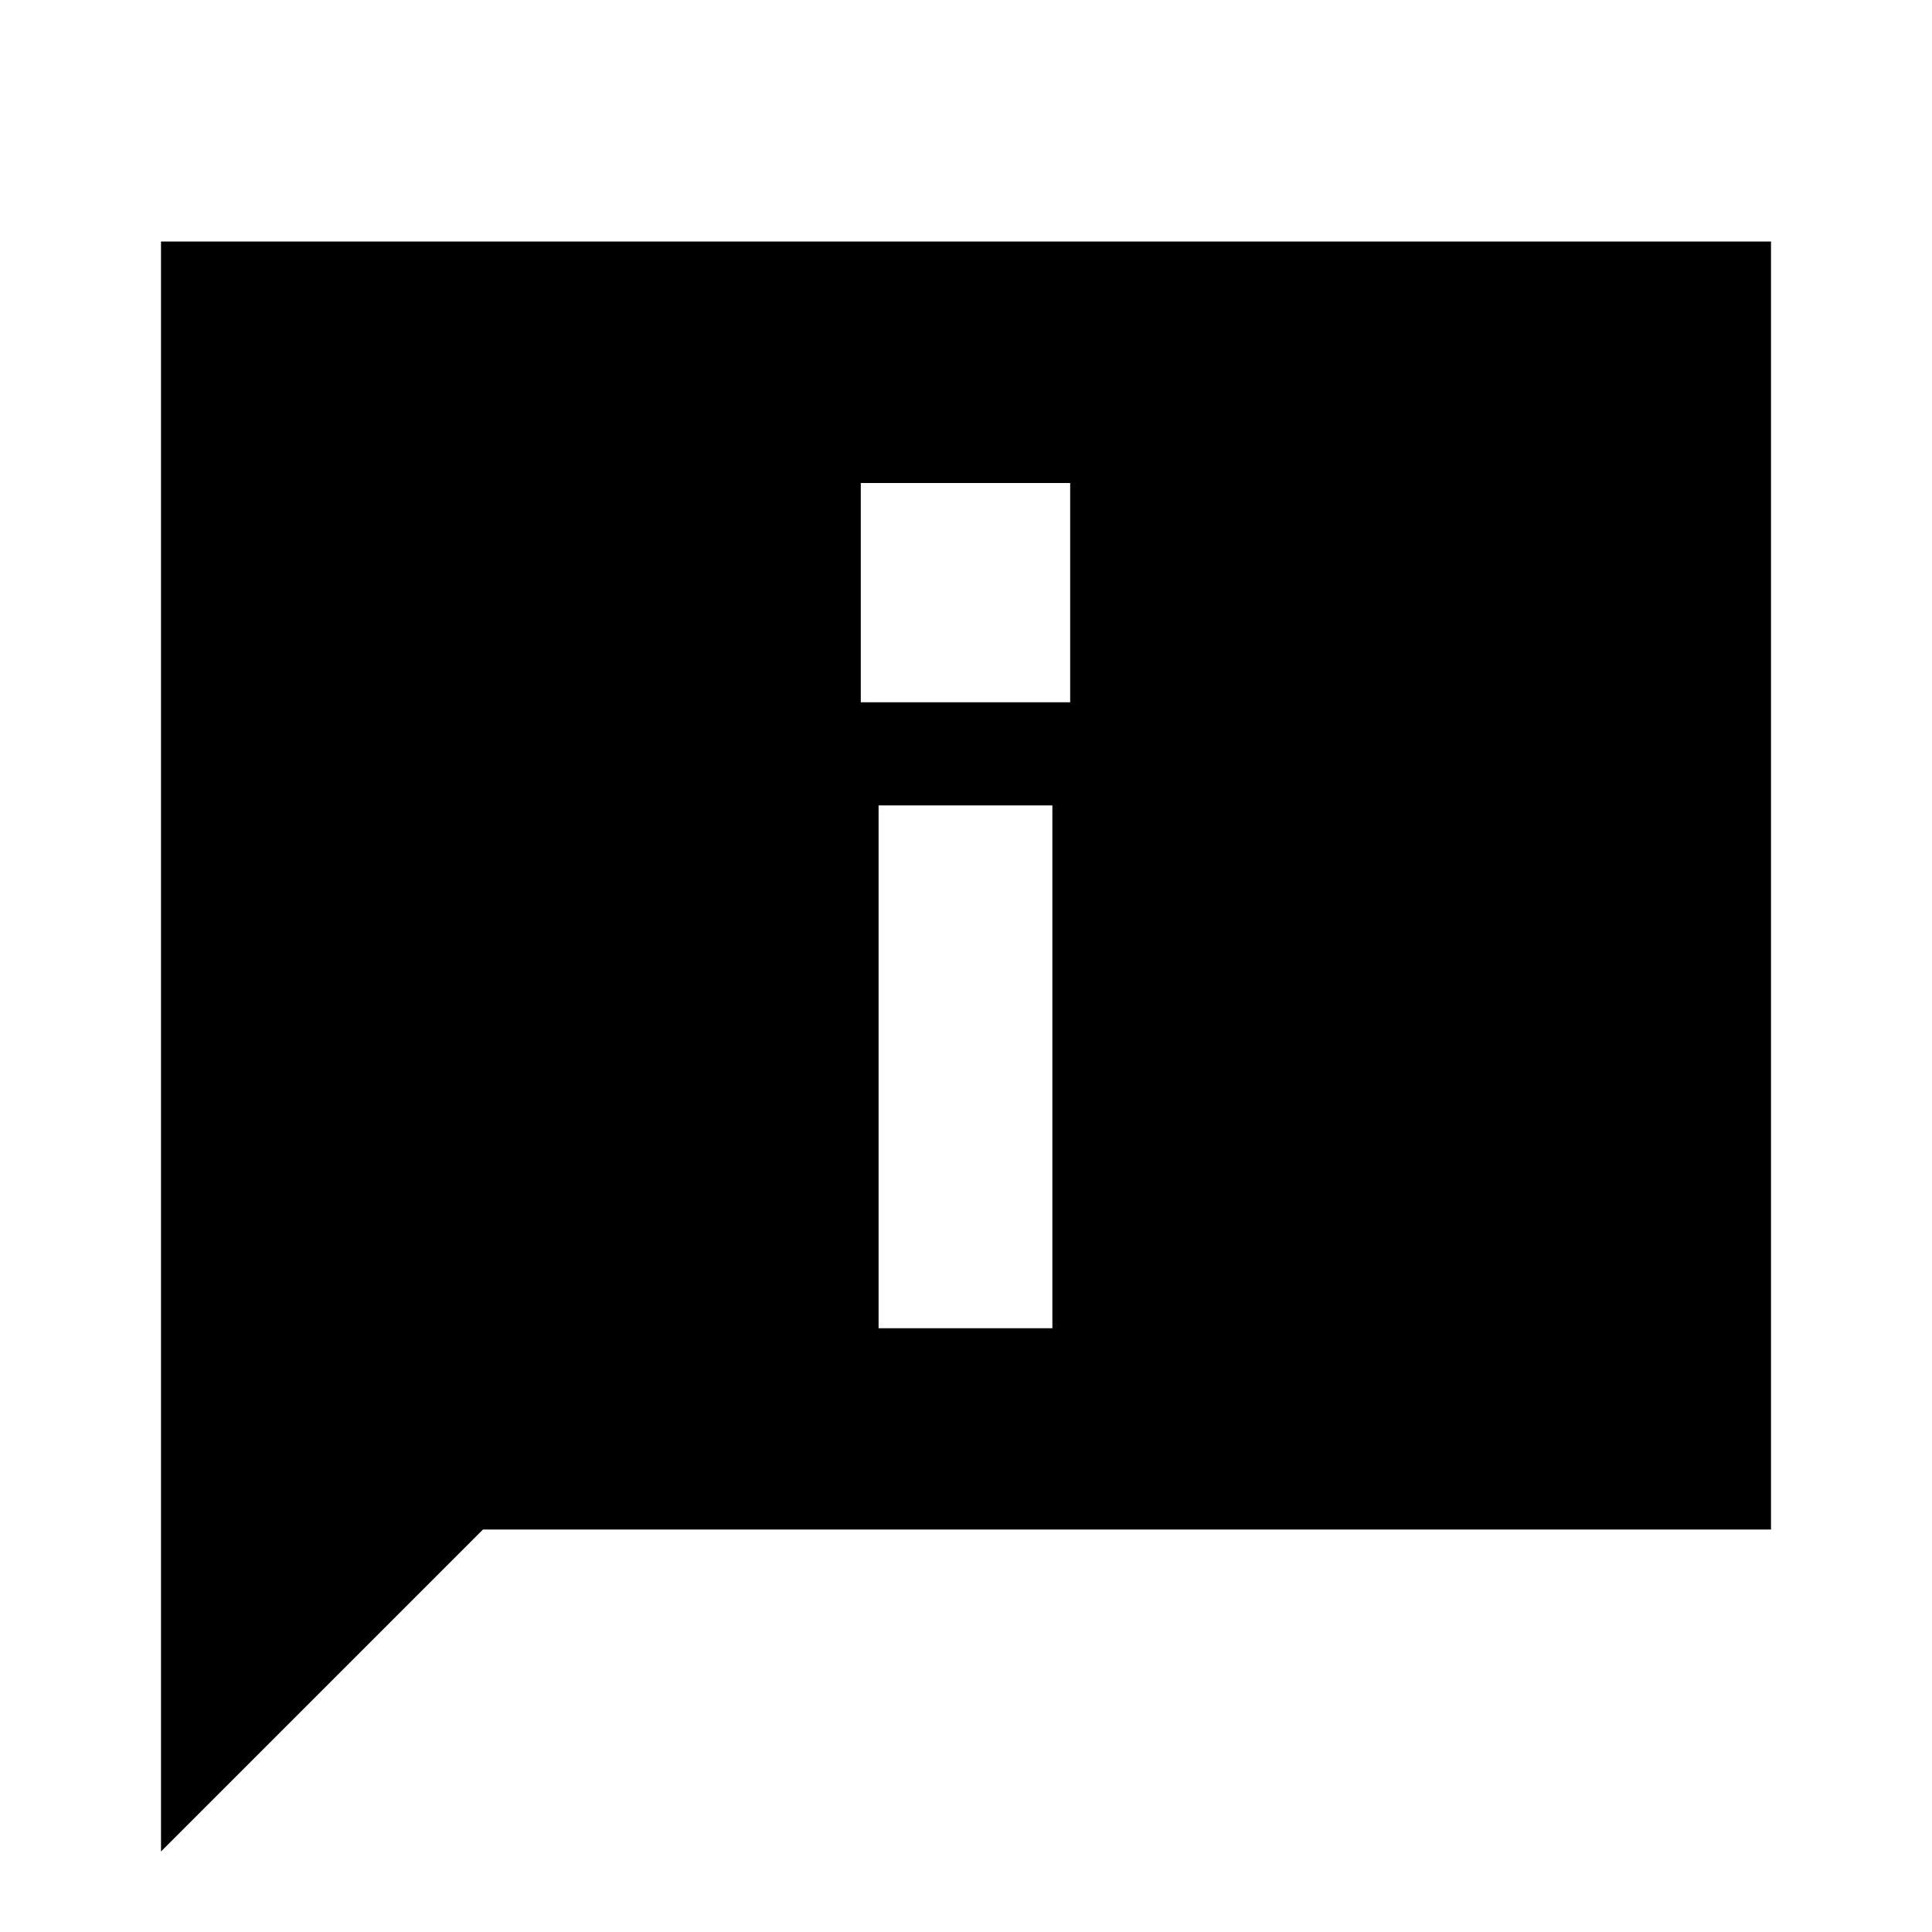 <svg xmlns="http://www.w3.org/2000/svg" width="24" height="24" viewBox="0 0 24 24" fill="none"><rect width="24" height="24" fill="none"/>
<path fill-rule="evenodd" clip-rule="evenodd" d="M22 3H2V23L6 19H22V3ZM13.073 10.005H10.914V16.5H13.073V10.005ZM13.294 6H10.693V8.724H13.294V6Z" fill="#000000"/>
</svg>
